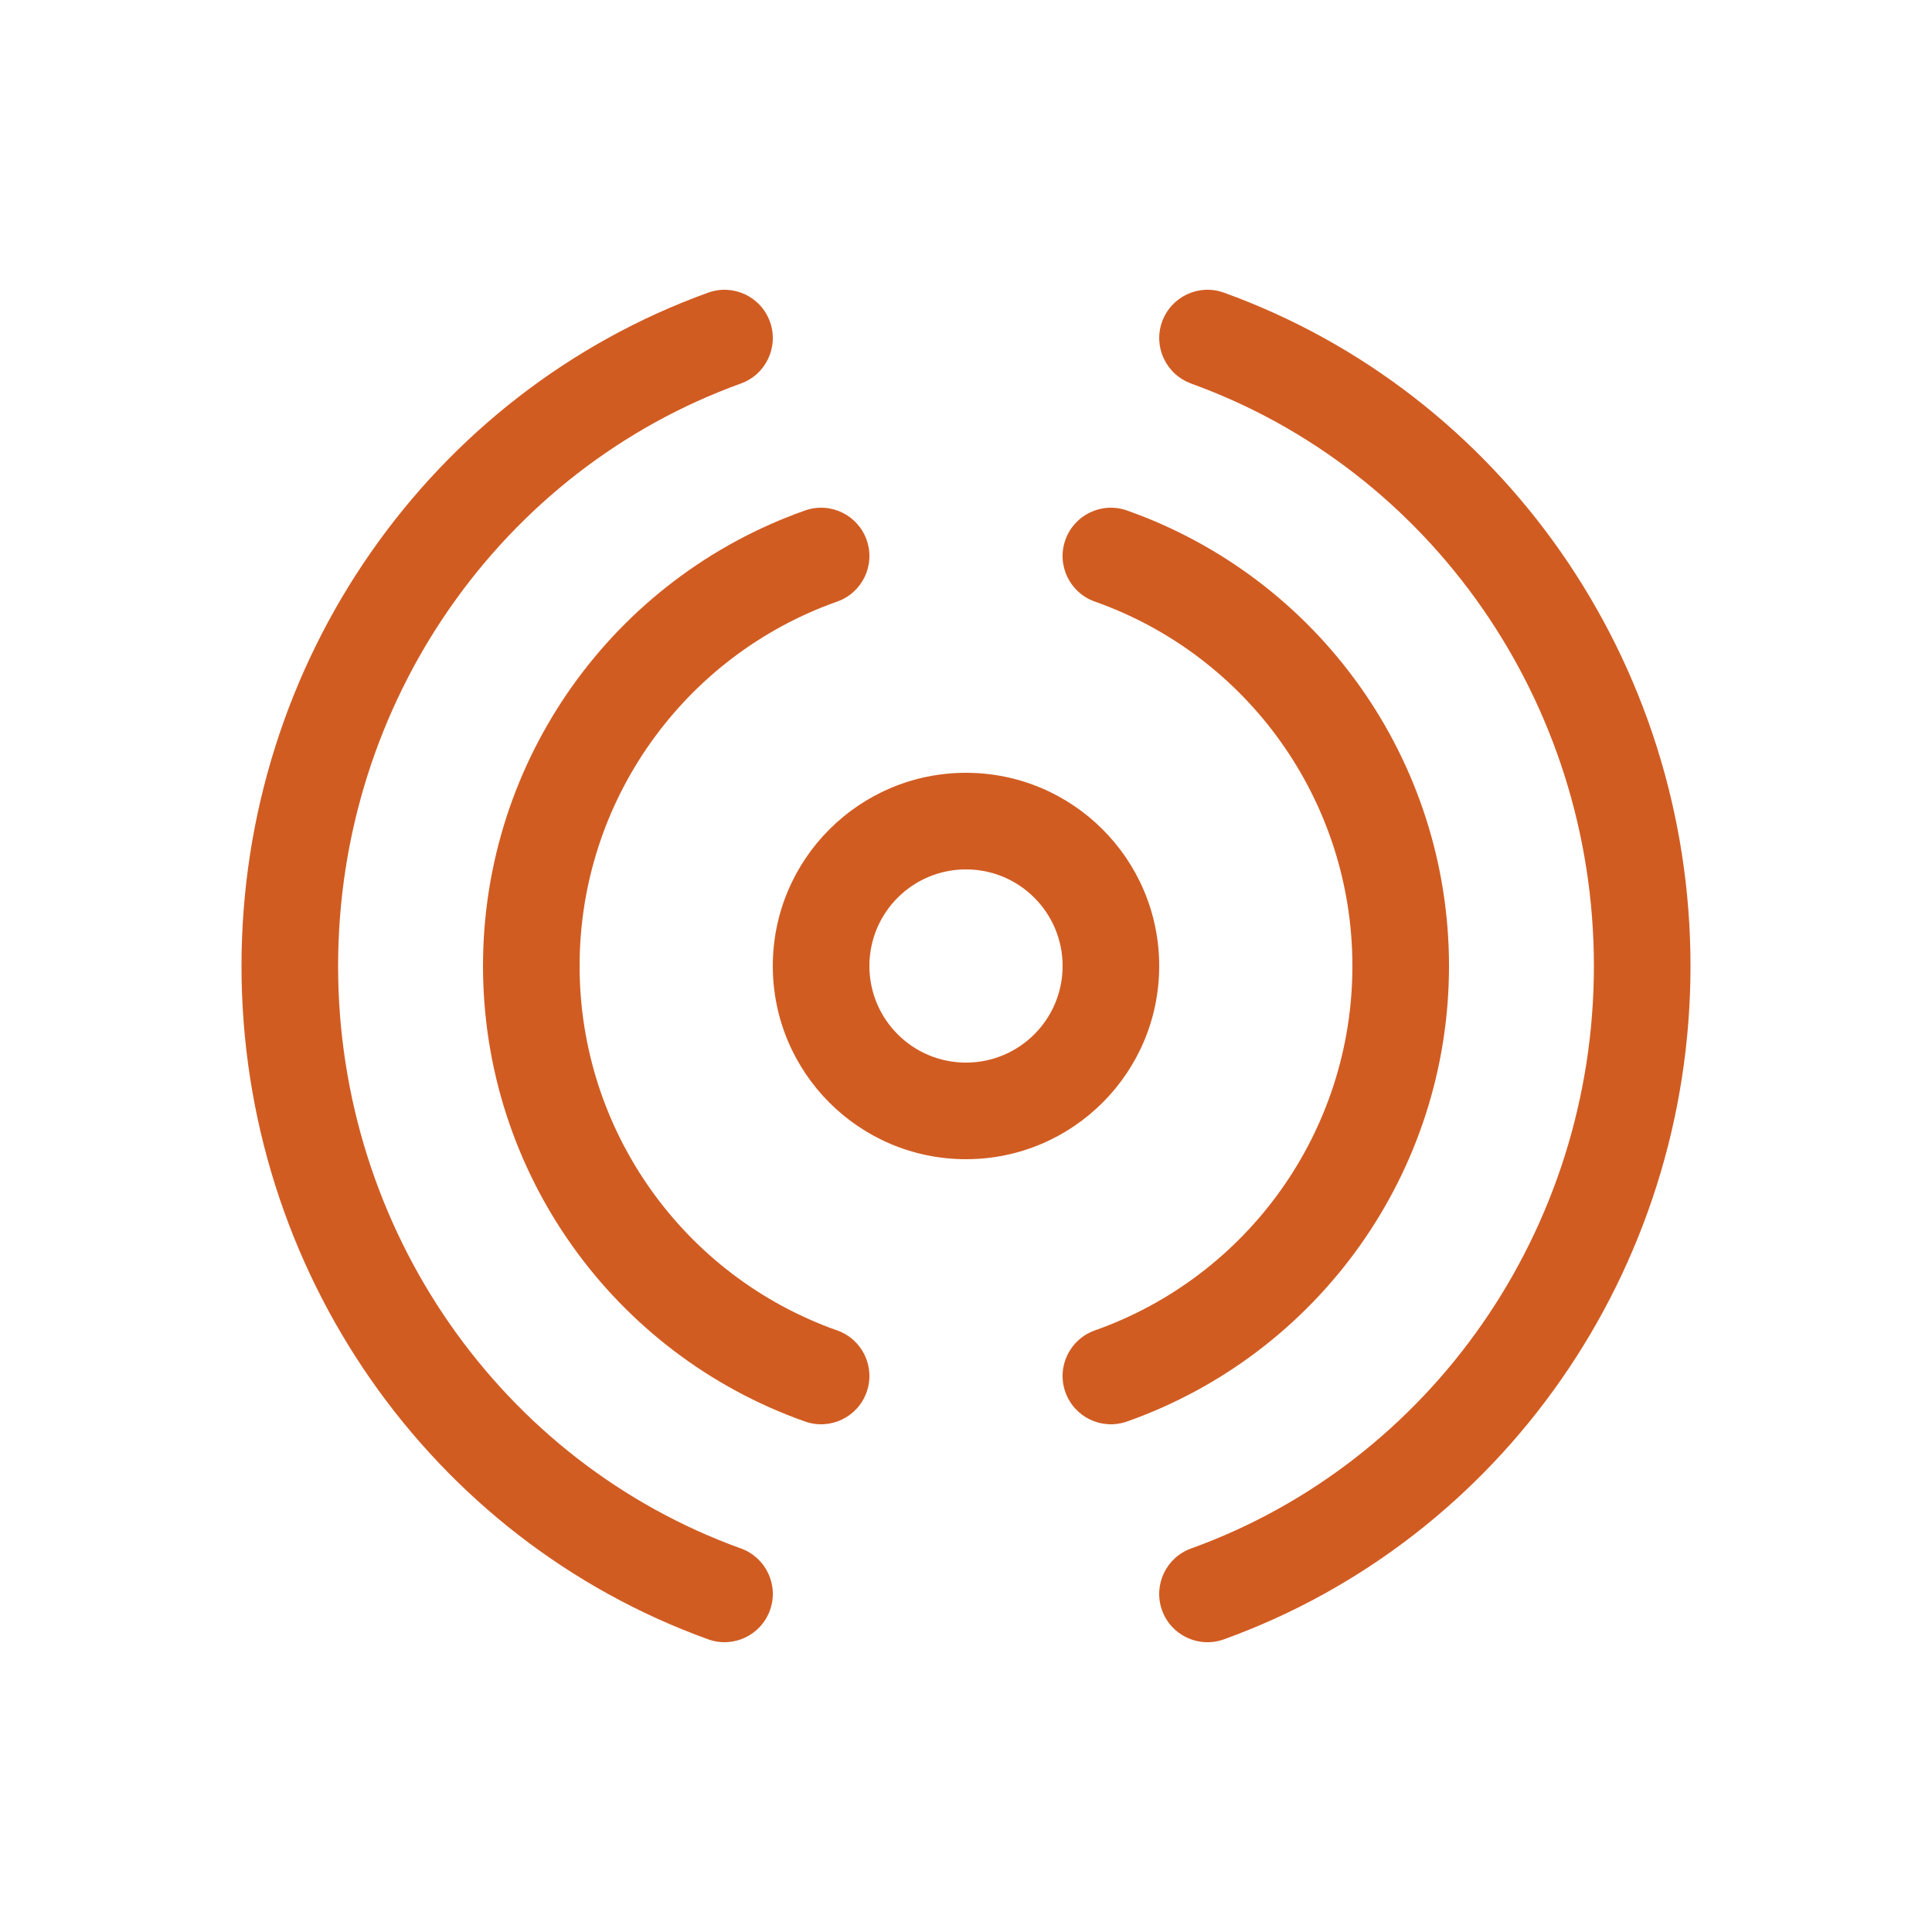<svg width="40" height="40" viewBox="0 0 40 40" xmlns="http://www.w3.org/2000/svg">
    <path d="M20 24c-2.209 0-4-1.791-4-4 0-2.209 1.791-4 4-4 2.209 0 4 1.791 4 4 0 2.209-1.791 4-4 4zm0-2c1.105 0 2-.895 2-2s-.895-2-2-2-2 .895-2 2 .895 2 2 2zm-2.667 5.545c.521.184.794.755.61 1.276-.184.521-.755.794-1.276.61C12.703 28.03 10 24.272 10 20s2.703-8.03 6.667-9.431c.521-.184 1.092.089 1.276.61.184.521-.089 1.092-.61 1.276C14.163 13.576 12 16.582 12 20c0 3.418 2.163 6.425 5.333 7.545zm5.334-15.09c-.521-.184-.794-.755-.61-1.276.184-.521.755-.794 1.276-.61C27.297 11.97 30 15.728 30 20s-2.703 8.03-6.667 9.431c-.521.184-1.092-.089-1.276-.61-.184-.521.089-1.092.61-1.276C25.837 26.424 28 23.418 28 20c0-3.418-2.163-6.425-5.333-7.545zm-7.327 19.604c.519.188.789.761.601 1.28-.188.52-.761.789-1.28.601C8.915 31.867 5 26.311 5 20c0-6.311 3.915-11.867 9.661-13.941.519-.188 1.093.082 1.28.601s-.082 1.093-.601 1.28C10.385 9.729 7 14.533 7 20s3.385 10.271 8.339 12.059zm9.321-24.119c-.519-.188-.789-.761-.601-1.28.188-.52.761-.789 1.28-.601C31.085 8.133 35 13.689 35 20c0 6.311-3.915 11.867-9.661 13.941-.519.188-1.093-.082-1.28-.601s.082-1.093.601-1.28C29.615 30.271 33 25.467 33 20S29.615 9.729 24.66 7.941z" fill="#D15C22"/>
</svg>
